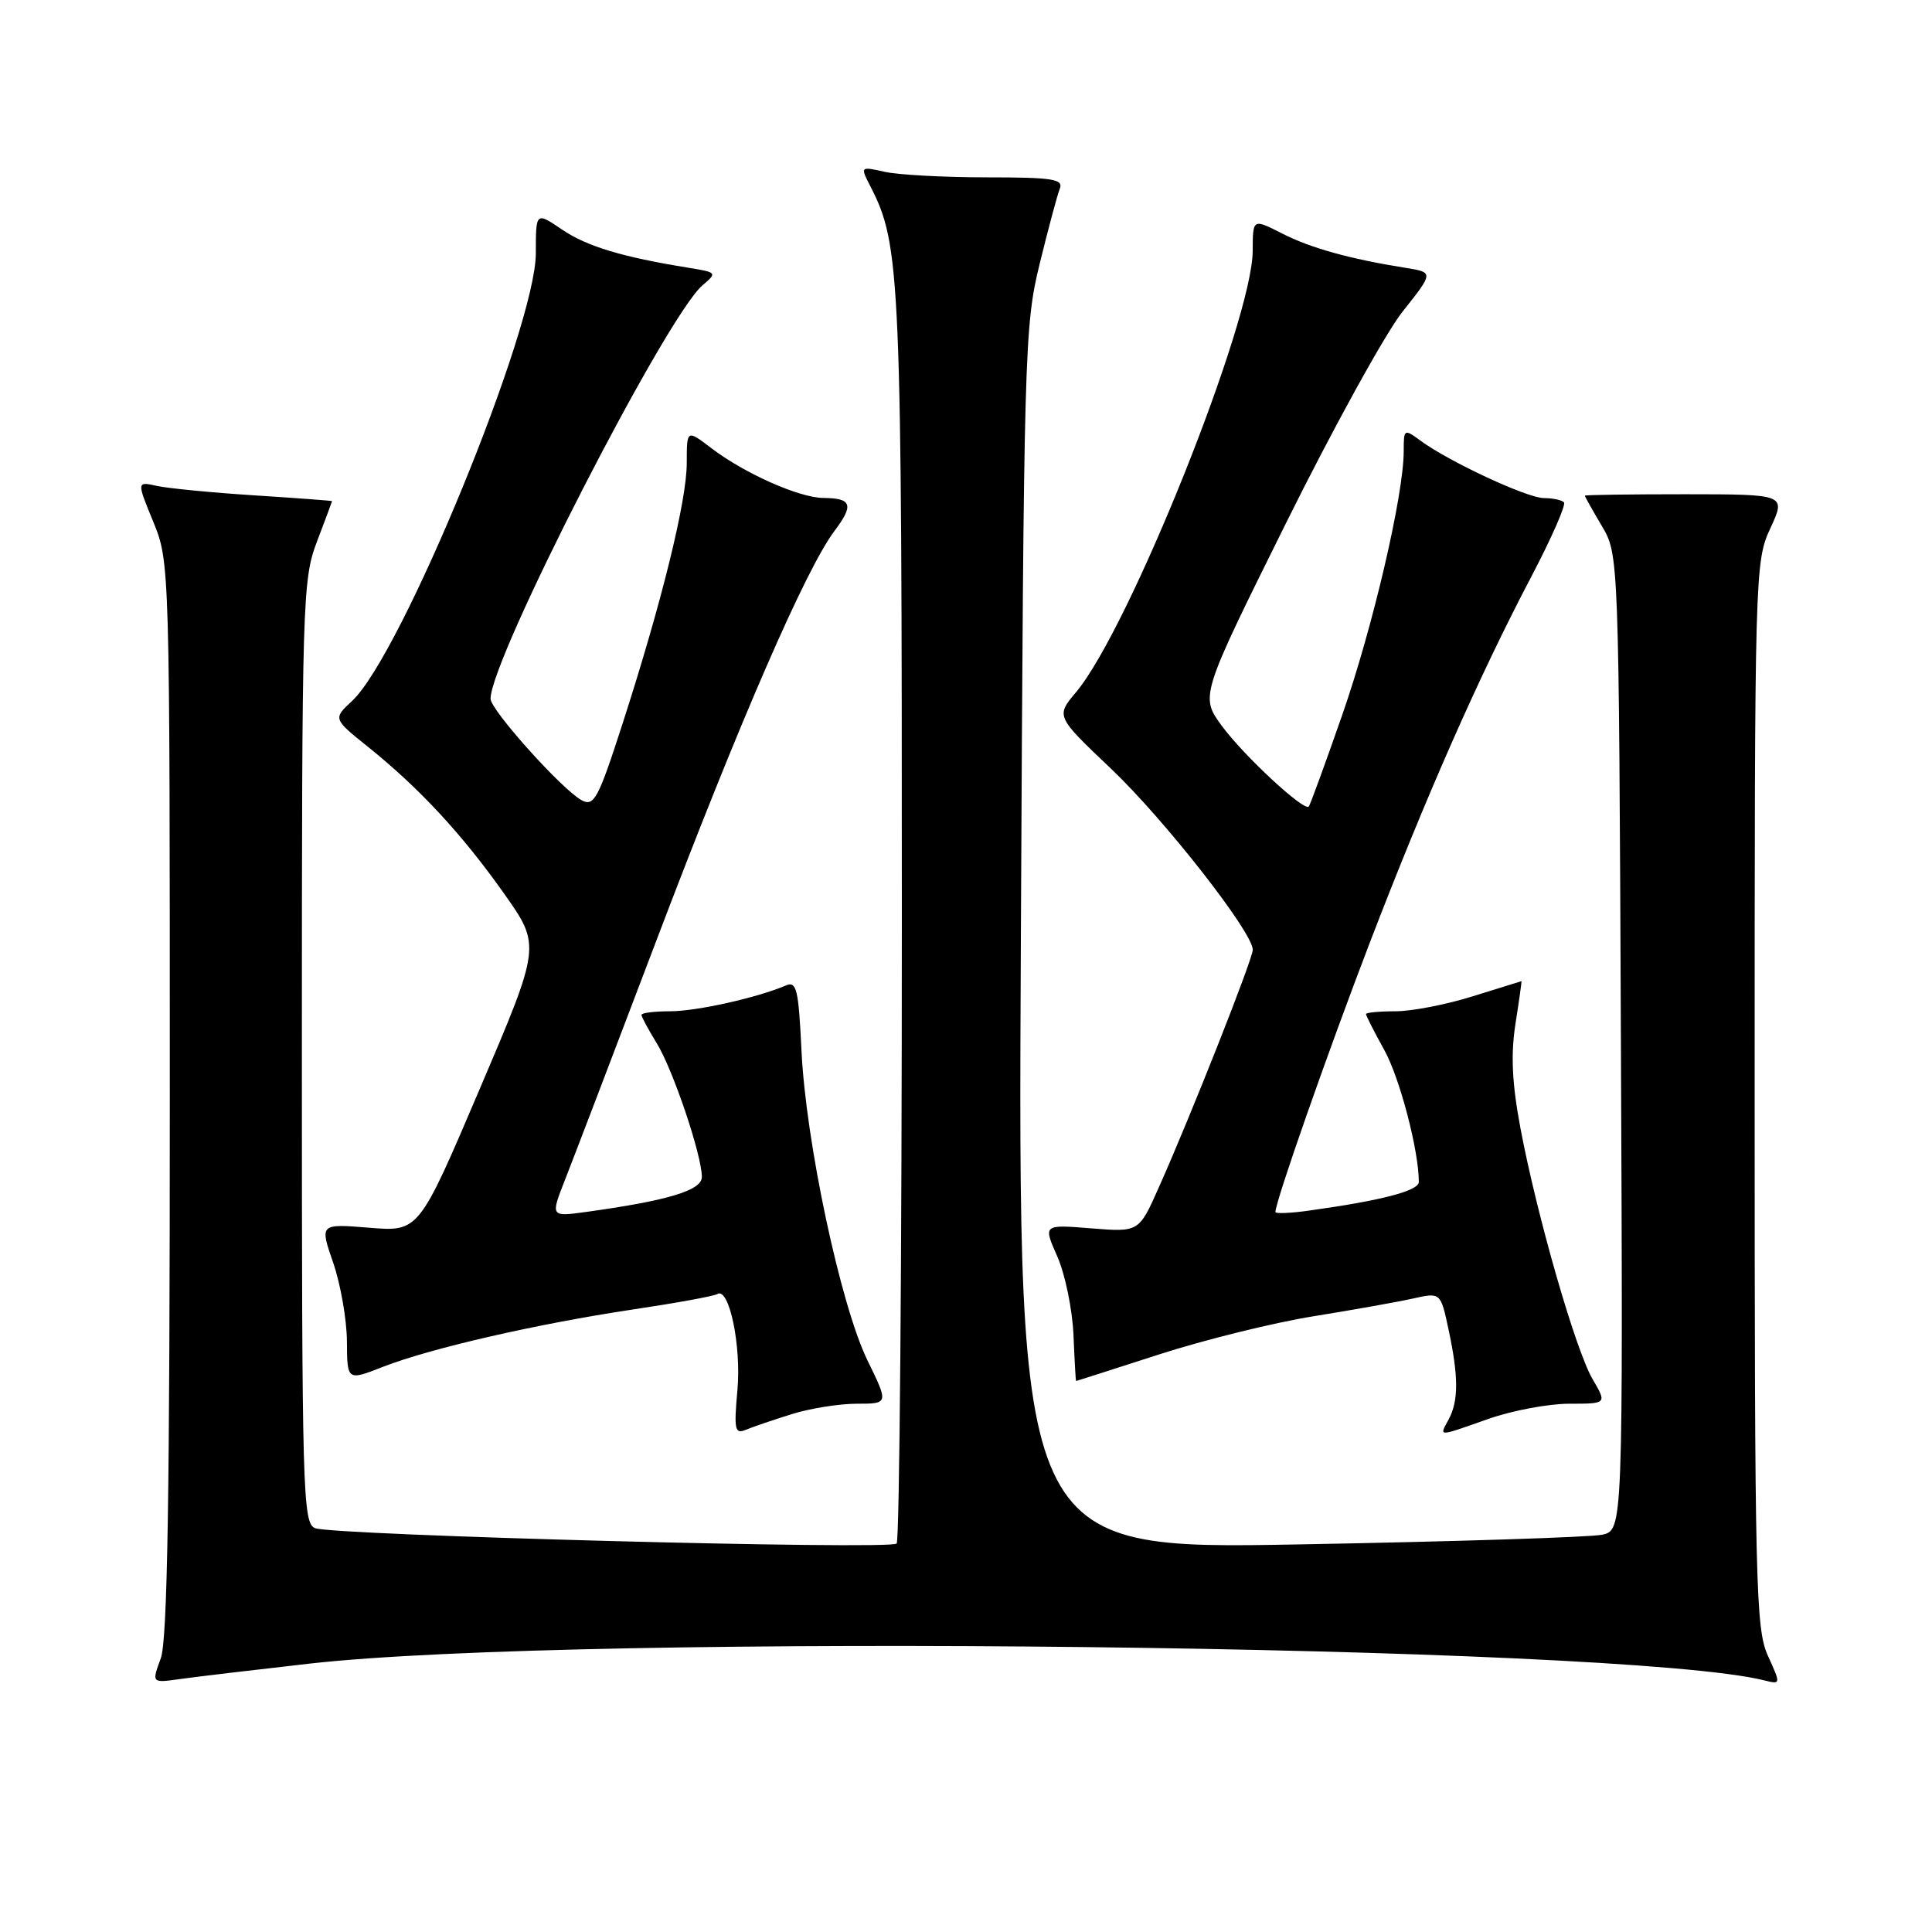 <?xml version="1.0" encoding="UTF-8" standalone="no"?>
<!DOCTYPE svg PUBLIC "-//W3C//DTD SVG 1.1//EN" "http://www.w3.org/Graphics/SVG/1.1/DTD/svg11.dtd" >
<svg xmlns="http://www.w3.org/2000/svg" xmlns:xlink="http://www.w3.org/1999/xlink" version="1.1" viewBox="0 0 256 256">
 <g >
 <path fill="currentColor"
d=" M 41.00 220.44 C 77.07 216.36 214.84 217.94 233.74 222.65 C 235.99 223.21 235.99 223.21 234.24 219.36 C 232.64 215.81 232.50 209.90 232.50 145.00 C 232.50 75.68 232.53 74.42 234.58 70.00 C 236.66 65.50 236.66 65.50 223.33 65.49 C 216.00 65.49 210.00 65.57 210.00 65.68 C 210.00 65.80 211.01 67.60 212.25 69.69 C 214.50 73.50 214.50 73.50 214.78 138.13 C 215.06 202.76 215.06 202.76 212.28 203.36 C 210.75 203.69 192.71 204.27 172.19 204.64 C 134.87 205.32 134.87 205.32 135.27 124.41 C 135.65 46.55 135.75 43.18 137.75 35.00 C 138.90 30.32 140.10 25.82 140.43 25.00 C 140.93 23.73 139.48 23.50 130.76 23.50 C 125.12 23.50 119.03 23.17 117.24 22.77 C 113.97 22.04 113.97 22.04 115.37 24.77 C 119.33 32.48 119.50 36.58 119.50 121.67 C 119.50 166.86 119.19 204.15 118.81 204.53 C 117.94 205.40 44.14 203.44 41.75 202.49 C 40.11 201.83 40.00 197.88 40.00 139.40 C 40.00 79.45 40.08 76.82 42.00 71.76 C 43.10 68.87 44.00 66.46 44.00 66.40 C 44.00 66.35 39.39 66.00 33.75 65.64 C 28.11 65.28 22.29 64.71 20.81 64.39 C 18.11 63.79 18.11 63.79 20.31 69.14 C 22.49 74.48 22.50 74.70 22.50 145.50 C 22.50 198.22 22.19 217.34 21.30 219.75 C 20.10 223.01 20.10 223.01 23.80 222.49 C 25.84 222.20 33.58 221.28 41.00 220.44 Z  M 104.91 187.38 C 107.33 186.62 111.21 186.00 113.53 186.00 C 117.75 186.00 117.75 186.00 114.94 180.25 C 111.38 172.94 106.77 151.28 106.20 139.19 C 105.81 131.06 105.55 129.97 104.13 130.58 C 100.36 132.20 92.30 134.00 88.78 134.00 C 86.70 134.00 85.00 134.21 85.00 134.48 C 85.00 134.74 85.91 136.43 87.02 138.23 C 89.17 141.72 93.00 153.07 93.00 155.95 C 93.00 157.73 88.55 159.08 77.72 160.58 C 72.94 161.24 72.94 161.24 74.85 156.37 C 75.91 153.69 81.38 139.36 87.01 124.53 C 98.00 95.58 106.78 75.40 110.56 70.37 C 113.18 66.89 112.88 66.01 109.08 65.98 C 105.89 65.95 98.65 62.73 94.28 59.40 C 91.00 56.90 91.00 56.90 91.00 61.34 C 91.00 66.37 87.67 79.87 82.44 96.05 C 79.27 105.86 78.70 106.91 77.08 106.04 C 74.50 104.66 65.00 94.08 65.00 92.59 C 65.00 87.31 88.30 41.88 93.09 37.80 C 95.04 36.15 95.00 36.09 91.29 35.49 C 82.43 34.06 77.77 32.65 74.49 30.43 C 71.00 28.06 71.00 28.06 71.00 33.56 C 71.00 43.38 53.19 86.79 46.66 92.87 C 44.12 95.24 44.12 95.24 48.81 99.00 C 55.59 104.45 61.23 110.54 66.79 118.40 C 71.67 125.30 71.67 125.30 63.58 144.26 C 55.50 163.22 55.50 163.22 48.93 162.68 C 42.36 162.15 42.36 162.15 44.15 167.32 C 45.13 170.17 45.95 174.86 45.97 177.74 C 46.00 182.97 46.00 182.97 50.75 181.11 C 57.06 178.65 71.09 175.43 83.88 173.51 C 89.59 172.66 94.61 171.74 95.05 171.47 C 96.61 170.50 98.25 178.32 97.71 184.22 C 97.24 189.47 97.37 190.07 98.84 189.45 C 99.75 189.07 102.48 188.14 104.91 187.38 Z  M 197.26 188.00 C 200.39 186.90 205.20 186.00 207.94 186.00 C 212.93 186.00 212.93 186.00 211.03 182.75 C 208.77 178.90 203.63 161.01 201.46 149.46 C 200.35 143.52 200.17 139.73 200.81 135.64 C 201.30 132.54 201.65 130.01 201.60 130.01 C 201.54 130.02 198.65 130.92 195.16 132.01 C 191.67 133.11 187.06 134.00 184.91 134.00 C 182.76 134.00 181.00 134.17 181.00 134.37 C 181.00 134.58 182.09 136.72 183.42 139.12 C 185.49 142.86 188.00 152.45 188.00 156.61 C 188.00 157.80 183.01 159.09 173.25 160.44 C 170.91 160.76 169.00 160.83 169.00 160.60 C 169.00 159.21 175.86 139.64 181.45 125.05 C 188.93 105.57 195.97 89.60 202.96 76.31 C 205.61 71.25 207.53 66.87 207.23 66.56 C 206.92 66.25 205.73 66.00 204.58 66.00 C 202.38 66.00 192.06 61.20 188.25 58.41 C 186.05 56.79 186.00 56.82 186.00 59.77 C 186.00 65.57 181.90 83.14 177.84 94.77 C 175.59 101.22 173.60 106.67 173.42 106.87 C 172.81 107.56 164.84 100.17 161.92 96.21 C 159.02 92.26 159.02 92.26 170.37 69.38 C 176.61 56.80 183.57 44.16 185.85 41.29 C 189.98 36.09 189.98 36.09 186.24 35.49 C 178.85 34.31 173.66 32.87 169.87 30.93 C 166.00 28.96 166.00 28.96 165.99 33.23 C 165.96 42.52 149.62 83.35 142.58 91.72 C 139.90 94.91 139.90 94.91 147.23 101.87 C 154.29 108.58 166.00 123.53 166.00 125.85 C 166.00 127.07 157.74 147.96 153.53 157.38 C 150.91 163.27 150.91 163.27 144.56 162.76 C 138.22 162.25 138.22 162.25 140.10 166.49 C 141.13 168.83 142.09 173.49 142.24 176.86 C 142.38 180.23 142.54 182.99 142.58 182.99 C 142.62 183.00 147.57 181.41 153.58 179.47 C 159.59 177.53 168.78 175.26 174.00 174.42 C 179.22 173.58 185.16 172.52 187.19 172.07 C 190.89 171.24 190.89 171.24 191.94 176.17 C 193.27 182.38 193.28 185.61 191.96 188.07 C 190.70 190.42 190.36 190.43 197.26 188.00 Z "/>
</g>
</svg>